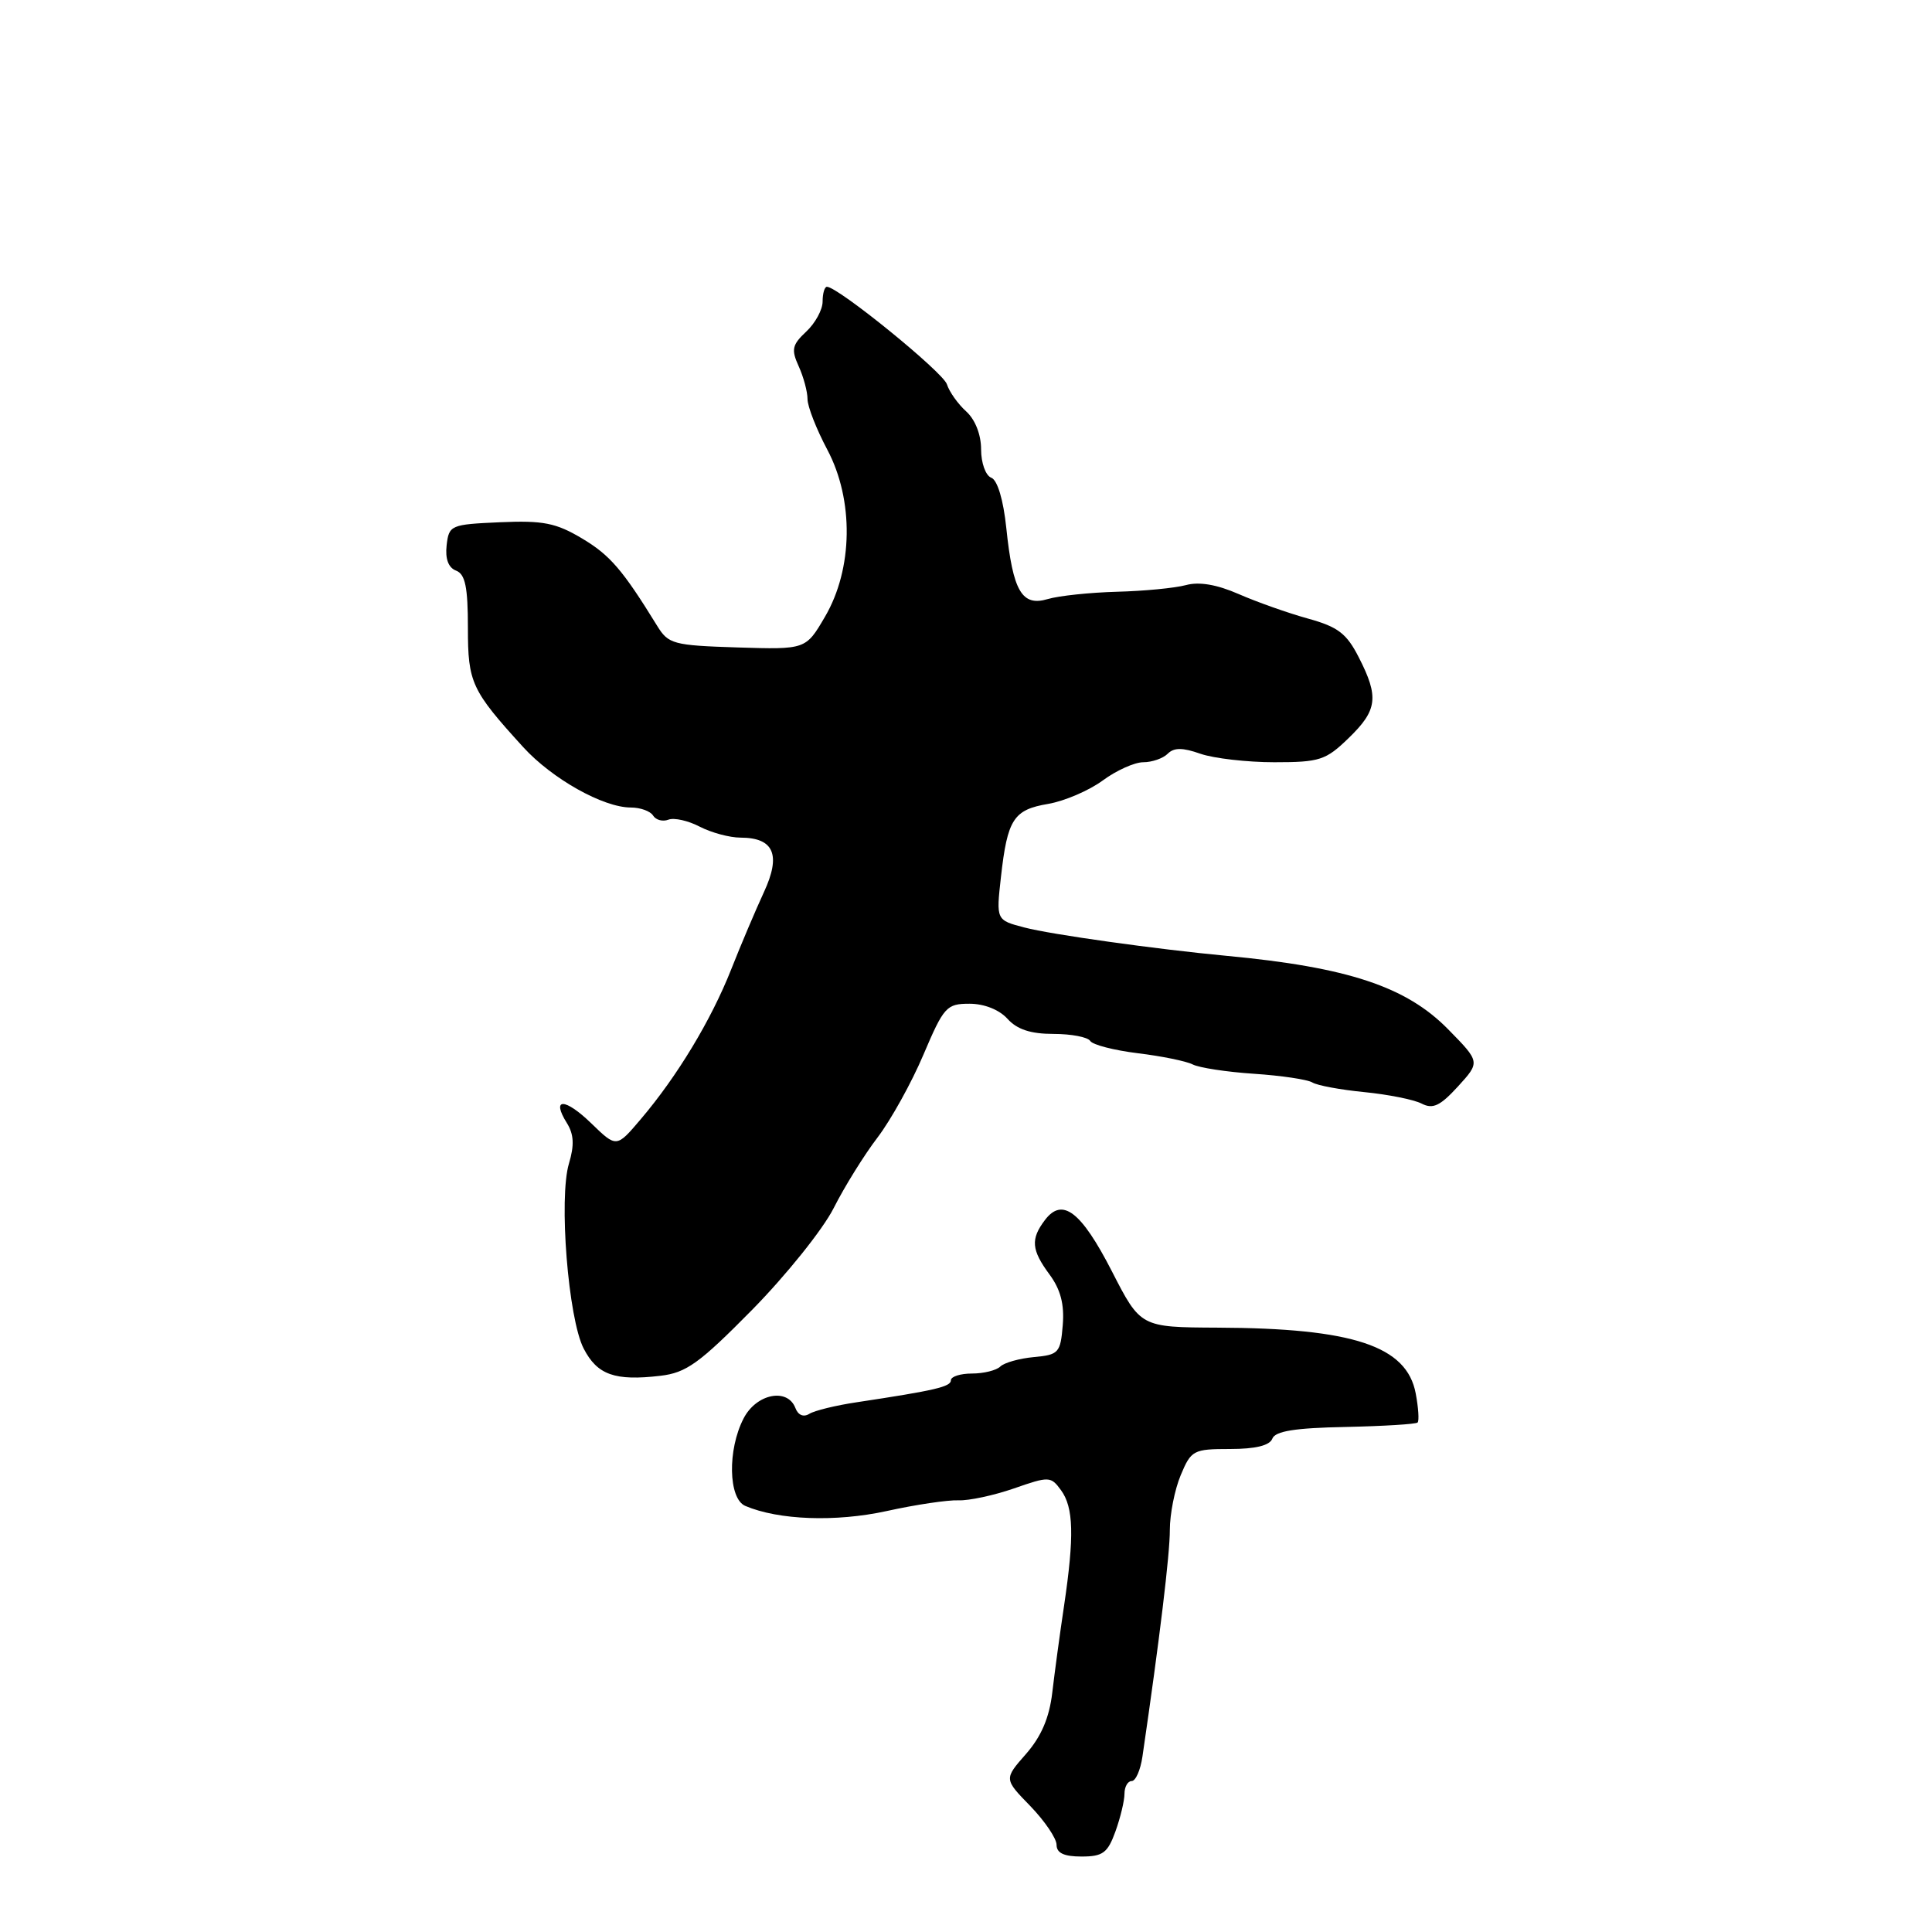 <?xml version="1.0" encoding="UTF-8" standalone="no"?>
<!DOCTYPE svg PUBLIC "-//W3C//DTD SVG 1.1//EN" "http://www.w3.org/Graphics/SVG/1.1/DTD/svg11.dtd" >
<svg xmlns="http://www.w3.org/2000/svg" xmlns:xlink="http://www.w3.org/1999/xlink" version="1.1" viewBox="0 0 256 256">
 <g >
 <path fill="currentColor"
d=" M 147.80 242.68 C 148.46 240.85 149.00 238.60 149.00 237.68 C 149.00 236.76 149.43 236.00 149.95 236.00 C 150.48 236.00 151.12 234.54 151.38 232.75 C 153.67 217.11 155.02 205.88 155.01 202.72 C 155.01 200.64 155.65 197.38 156.45 195.47 C 157.83 192.16 158.13 192.00 162.98 192.00 C 166.36 192.00 168.24 191.54 168.59 190.63 C 168.97 189.63 171.58 189.21 178.28 189.08 C 183.32 188.97 187.62 188.71 187.84 188.49 C 188.06 188.27 187.95 186.54 187.59 184.64 C 186.41 178.35 179.31 175.99 161.32 175.92 C 151.13 175.87 151.13 175.87 147.32 168.43 C 143.25 160.51 140.77 158.61 138.46 161.66 C 136.54 164.19 136.66 165.62 139.07 168.88 C 140.53 170.86 141.05 172.83 140.82 175.59 C 140.52 179.26 140.28 179.52 137.00 179.82 C 135.07 180.00 133.07 180.56 132.55 181.07 C 132.03 181.58 130.34 182.00 128.80 182.00 C 127.26 182.00 126.00 182.40 126.00 182.89 C 126.00 183.75 123.96 184.23 113.50 185.81 C 110.75 186.22 107.93 186.91 107.24 187.34 C 106.47 187.82 105.75 187.52 105.39 186.56 C 104.34 183.85 100.21 184.68 98.53 187.95 C 96.38 192.09 96.51 198.58 98.75 199.54 C 103.16 201.42 110.73 201.70 117.50 200.22 C 121.35 199.37 125.62 198.74 127.00 198.80 C 128.38 198.86 131.68 198.15 134.34 197.23 C 139.01 195.60 139.24 195.61 140.59 197.46 C 142.26 199.74 142.36 203.54 141.00 212.73 C 140.44 216.45 139.74 221.66 139.43 224.29 C 139.04 227.62 137.97 230.10 135.95 232.41 C 133.03 235.73 133.03 235.73 136.52 239.31 C 138.43 241.29 140.00 243.60 140.00 244.45 C 140.00 245.54 140.99 246.00 143.30 246.00 C 146.13 246.00 146.77 245.53 147.80 242.68 Z  M 99.67 173.55 C 104.16 168.98 109.02 162.93 110.46 160.09 C 111.90 157.24 114.52 153.02 116.29 150.71 C 118.05 148.39 120.79 143.46 122.36 139.75 C 125.06 133.40 125.42 133.00 128.46 133.00 C 130.42 133.00 132.40 133.79 133.50 135.00 C 134.77 136.41 136.58 137.00 139.60 137.00 C 141.95 137.00 144.14 137.42 144.46 137.93 C 144.77 138.44 147.61 139.17 150.77 139.56 C 153.92 139.94 157.19 140.61 158.03 141.04 C 158.88 141.48 162.53 142.04 166.15 142.28 C 169.77 142.52 173.25 143.04 173.89 143.43 C 174.53 143.83 177.63 144.40 180.78 144.71 C 183.92 145.02 187.34 145.70 188.37 146.23 C 189.86 147.00 190.82 146.55 193.19 143.96 C 196.14 140.72 196.14 140.72 191.88 136.38 C 186.33 130.73 178.60 128.16 162.50 126.65 C 153.24 125.78 139.24 123.82 135.75 122.90 C 131.99 121.92 131.99 121.92 132.63 116.21 C 133.49 108.54 134.30 107.29 138.89 106.52 C 141.04 106.15 144.29 104.76 146.10 103.43 C 147.91 102.09 150.34 101.00 151.49 101.00 C 152.65 101.00 154.11 100.49 154.72 99.88 C 155.56 99.04 156.69 99.04 159.07 99.88 C 160.85 100.49 165.25 101.00 168.85 101.00 C 174.87 101.00 175.67 100.74 178.70 97.80 C 182.52 94.11 182.74 92.36 180.05 87.11 C 178.44 83.94 177.29 83.06 173.30 81.96 C 170.66 81.23 166.54 79.77 164.14 78.72 C 161.24 77.45 158.89 77.05 157.14 77.53 C 155.69 77.92 151.57 78.32 148.00 78.41 C 144.43 78.51 140.30 78.94 138.83 79.38 C 135.41 80.40 134.21 78.35 133.34 69.96 C 132.95 66.23 132.17 63.62 131.35 63.30 C 130.60 63.02 130.00 61.34 130.00 59.55 C 130.00 57.59 129.22 55.60 128.03 54.52 C 126.94 53.54 125.79 51.92 125.47 50.92 C 124.96 49.31 111.04 38.00 109.57 38.00 C 109.26 38.00 109.00 38.88 109.00 39.96 C 109.00 41.04 108.02 42.83 106.83 43.94 C 104.96 45.69 104.82 46.31 105.83 48.53 C 106.47 49.94 107.00 51.90 107.00 52.88 C 107.00 53.86 108.18 56.87 109.62 59.58 C 113.16 66.25 113.04 75.37 109.31 81.73 C 106.77 86.07 106.77 86.07 97.71 85.79 C 89.21 85.52 88.56 85.34 87.08 82.93 C 82.51 75.51 80.83 73.55 77.11 71.34 C 73.67 69.29 71.97 68.95 66.27 69.20 C 59.71 69.49 59.49 69.58 59.18 72.26 C 58.98 74.05 59.41 75.22 60.43 75.61 C 61.65 76.08 62.00 77.78 62.00 83.22 C 62.00 90.46 62.47 91.47 69.33 99.00 C 73.16 103.20 79.93 107.00 83.59 107.00 C 84.85 107.00 86.18 107.48 86.54 108.07 C 86.91 108.66 87.82 108.90 88.57 108.61 C 89.32 108.32 91.19 108.74 92.72 109.54 C 94.25 110.33 96.68 110.99 98.13 110.99 C 102.55 111.00 103.52 113.27 101.22 118.22 C 100.13 120.58 98.17 125.19 96.87 128.49 C 94.22 135.18 89.74 142.61 84.91 148.29 C 81.69 152.09 81.69 152.09 78.36 148.86 C 74.84 145.45 73.00 145.43 75.12 148.82 C 76.04 150.30 76.12 151.74 75.39 154.17 C 74.02 158.73 75.29 174.73 77.34 178.69 C 79.14 182.18 81.47 183.01 87.50 182.30 C 90.93 181.90 92.66 180.66 99.67 173.55 Z "/>
</g>
</svg>